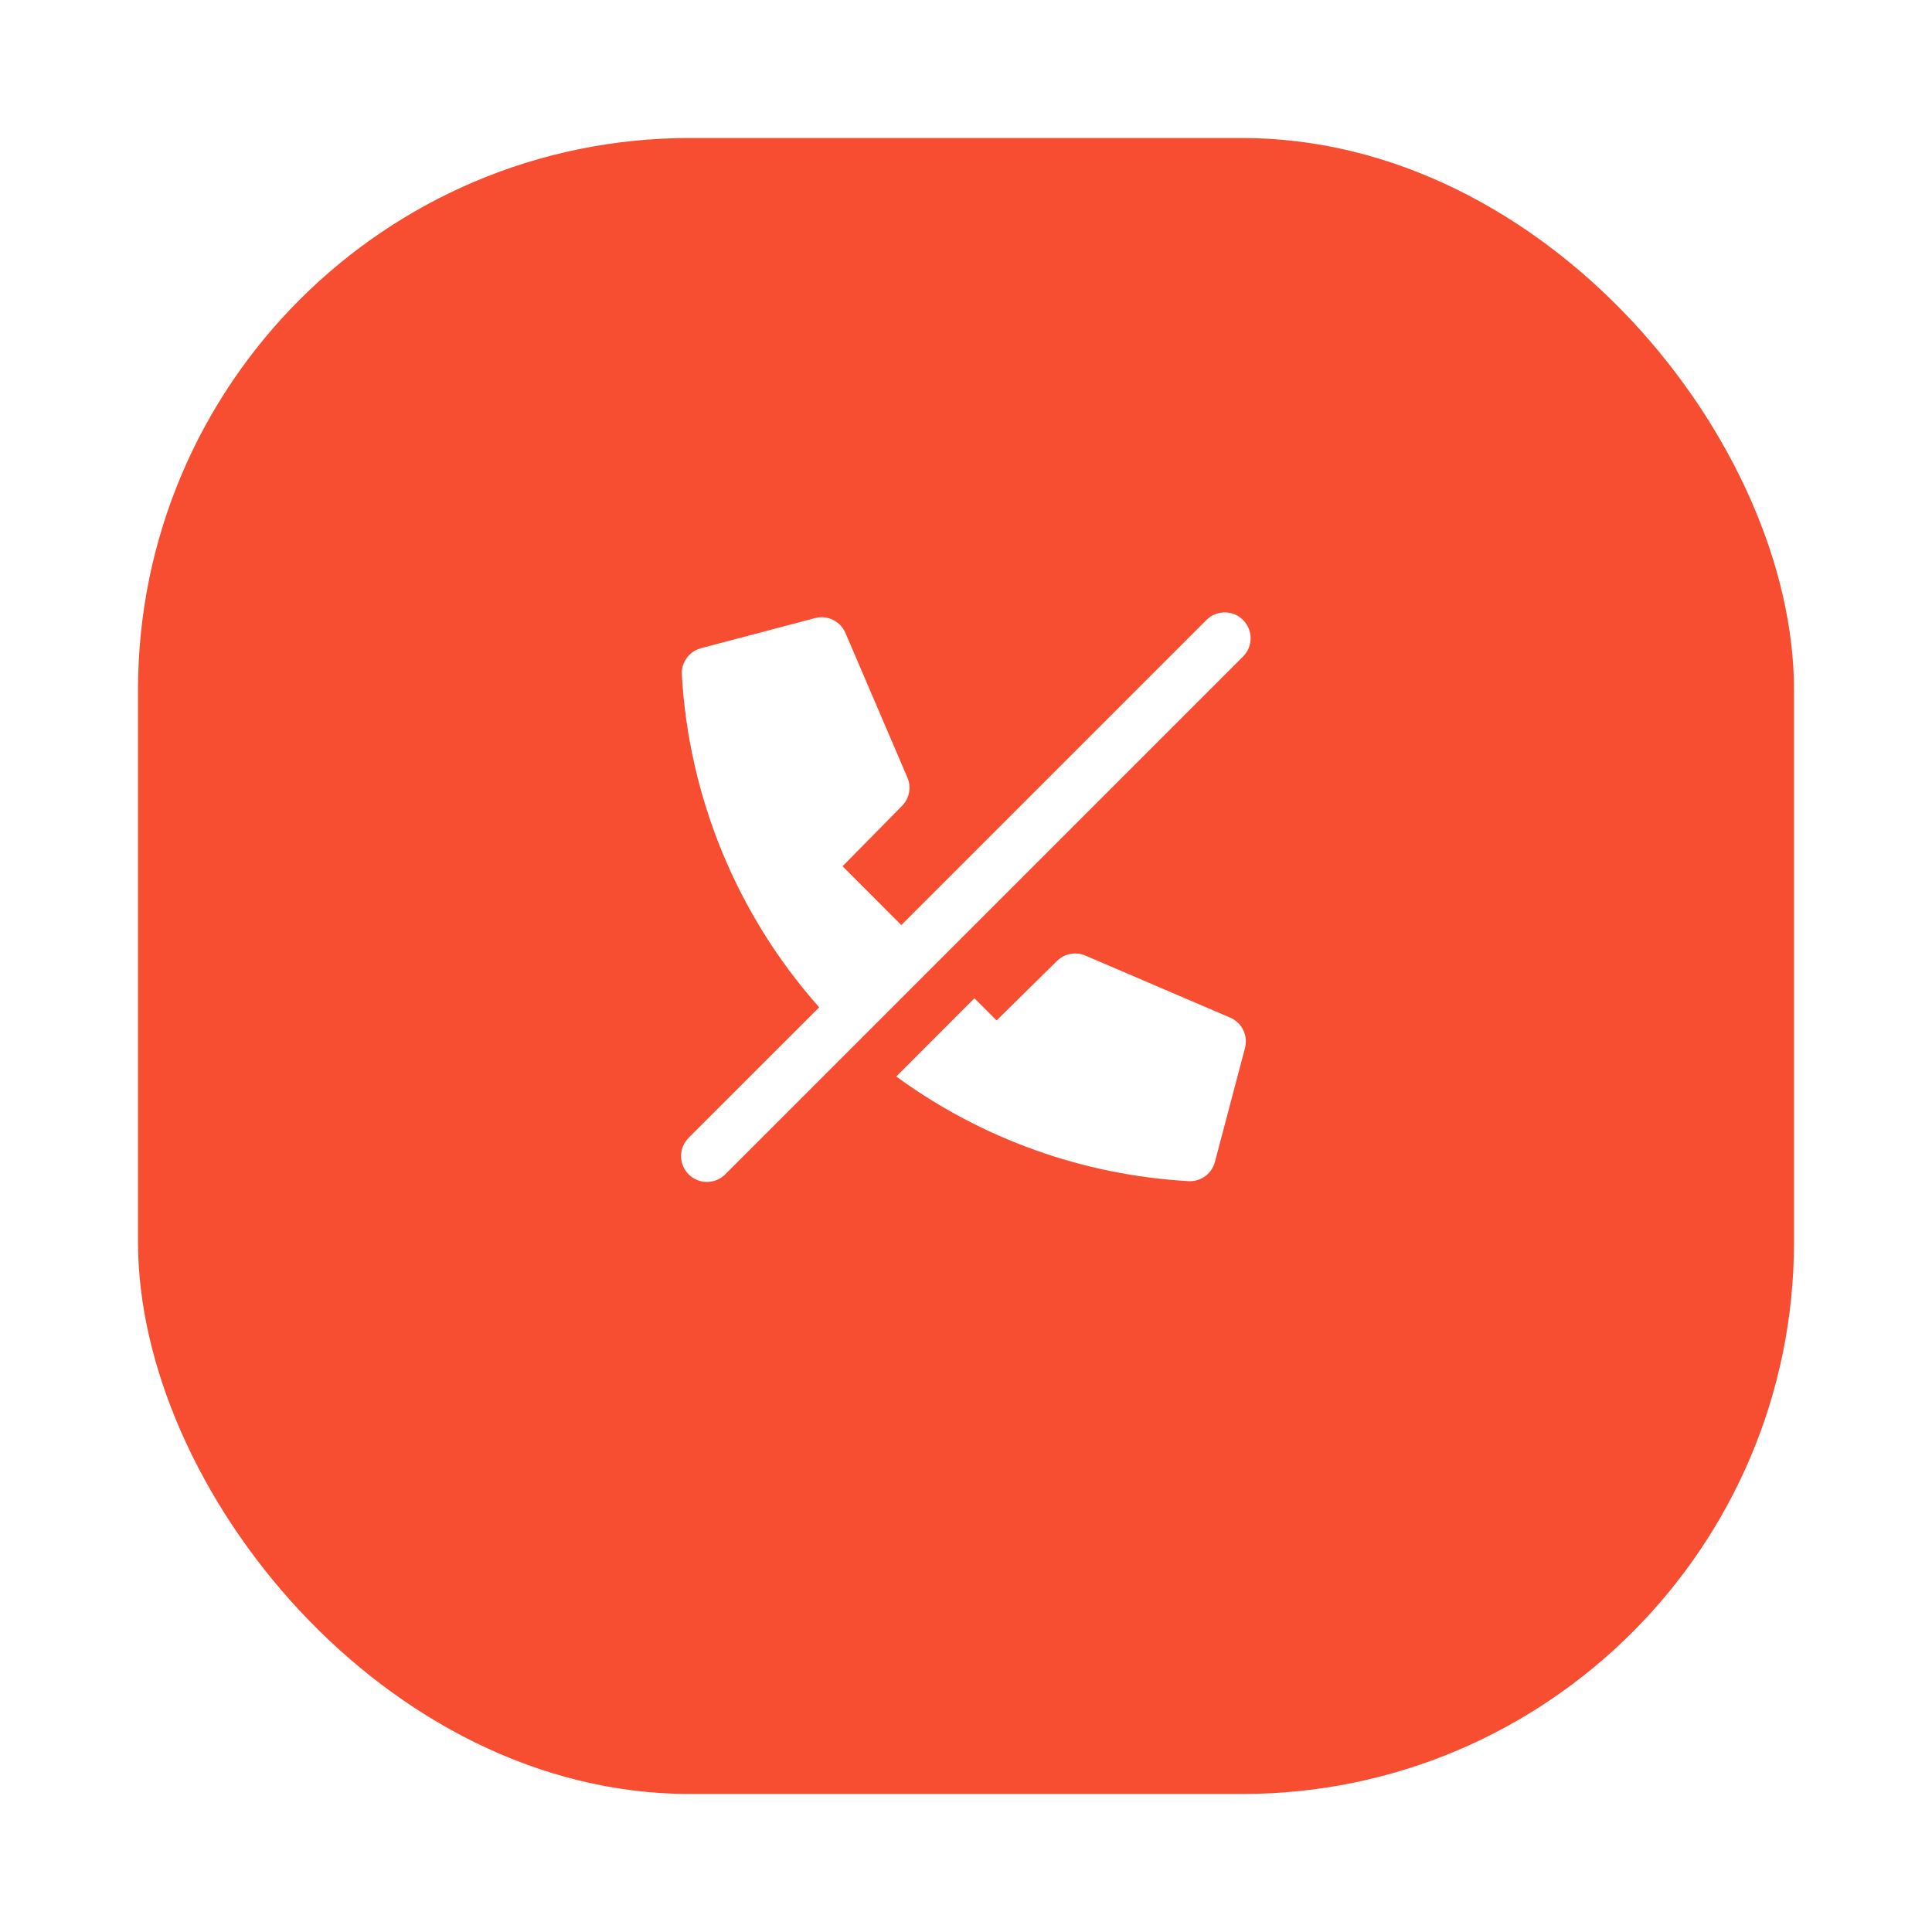 <svg width="56" height="56" viewBox="0 0 56 56" fill="none" xmlns="http://www.w3.org/2000/svg">
<g filter="url(#filter0_d)">
<rect x="4" y="2" width="48" height="48" rx="16" fill="#F74D31"/>
</g>
<path d="M35.654 29.495L31.463 27.699C31.326 27.639 31.174 27.622 31.027 27.65C30.88 27.677 30.744 27.748 30.638 27.853L28.887 29.578L28.244 28.935L25.979 31.203C28.455 33.013 31.403 34.067 34.466 34.237C34.636 34.243 34.803 34.19 34.939 34.088C35.075 33.986 35.173 33.84 35.216 33.675L36.087 30.375C36.133 30.201 36.114 30.016 36.035 29.855C35.955 29.693 35.82 29.565 35.654 29.495Z" fill="white"/>
<path d="M36.03 17.97C35.89 17.829 35.699 17.75 35.5 17.75C35.301 17.75 35.11 17.829 34.97 17.97L26.125 26.814L24.422 25.109L26.147 23.358C26.251 23.252 26.322 23.118 26.349 22.971C26.377 22.825 26.36 22.674 26.301 22.537L24.505 18.346C24.434 18.18 24.306 18.046 24.144 17.967C23.983 17.888 23.798 17.87 23.624 17.916L20.324 18.787C20.159 18.83 20.013 18.927 19.911 19.064C19.809 19.2 19.757 19.367 19.762 19.537C19.962 23.114 21.365 26.519 23.744 29.197L19.97 32.97C19.898 33.039 19.841 33.122 19.802 33.213C19.762 33.305 19.742 33.403 19.741 33.503C19.74 33.602 19.759 33.701 19.797 33.793C19.834 33.885 19.89 33.969 19.96 34.04C20.031 34.11 20.115 34.166 20.207 34.203C20.299 34.241 20.398 34.26 20.497 34.259C20.597 34.258 20.695 34.238 20.787 34.198C20.878 34.159 20.961 34.102 21.03 34.03L36.03 19.03C36.171 18.89 36.25 18.699 36.25 18.5C36.25 18.301 36.171 18.11 36.03 17.97Z" fill="white"/>
<defs>
<filter id="filter0_d" x="1.52588e-05" y="0" width="56" height="56" filterUnits="userSpaceOnUse" color-interpolation-filters="sRGB">
<feFlood flood-opacity="0" result="BackgroundImageFix"/>
<feColorMatrix in="SourceAlpha" type="matrix" values="0 0 0 0 0 0 0 0 0 0 0 0 0 0 0 0 0 0 127 0"/>
<feOffset dy="2"/>
<feGaussianBlur stdDeviation="2"/>
<feColorMatrix type="matrix" values="0 0 0 0 0 0 0 0 0 0 0 0 0 0 0 0 0 0 0.08 0"/>
<feBlend mode="normal" in2="BackgroundImageFix" result="effect1_dropShadow"/>
<feBlend mode="normal" in="SourceGraphic" in2="effect1_dropShadow" result="shape"/>
</filter>
</defs>
</svg>

